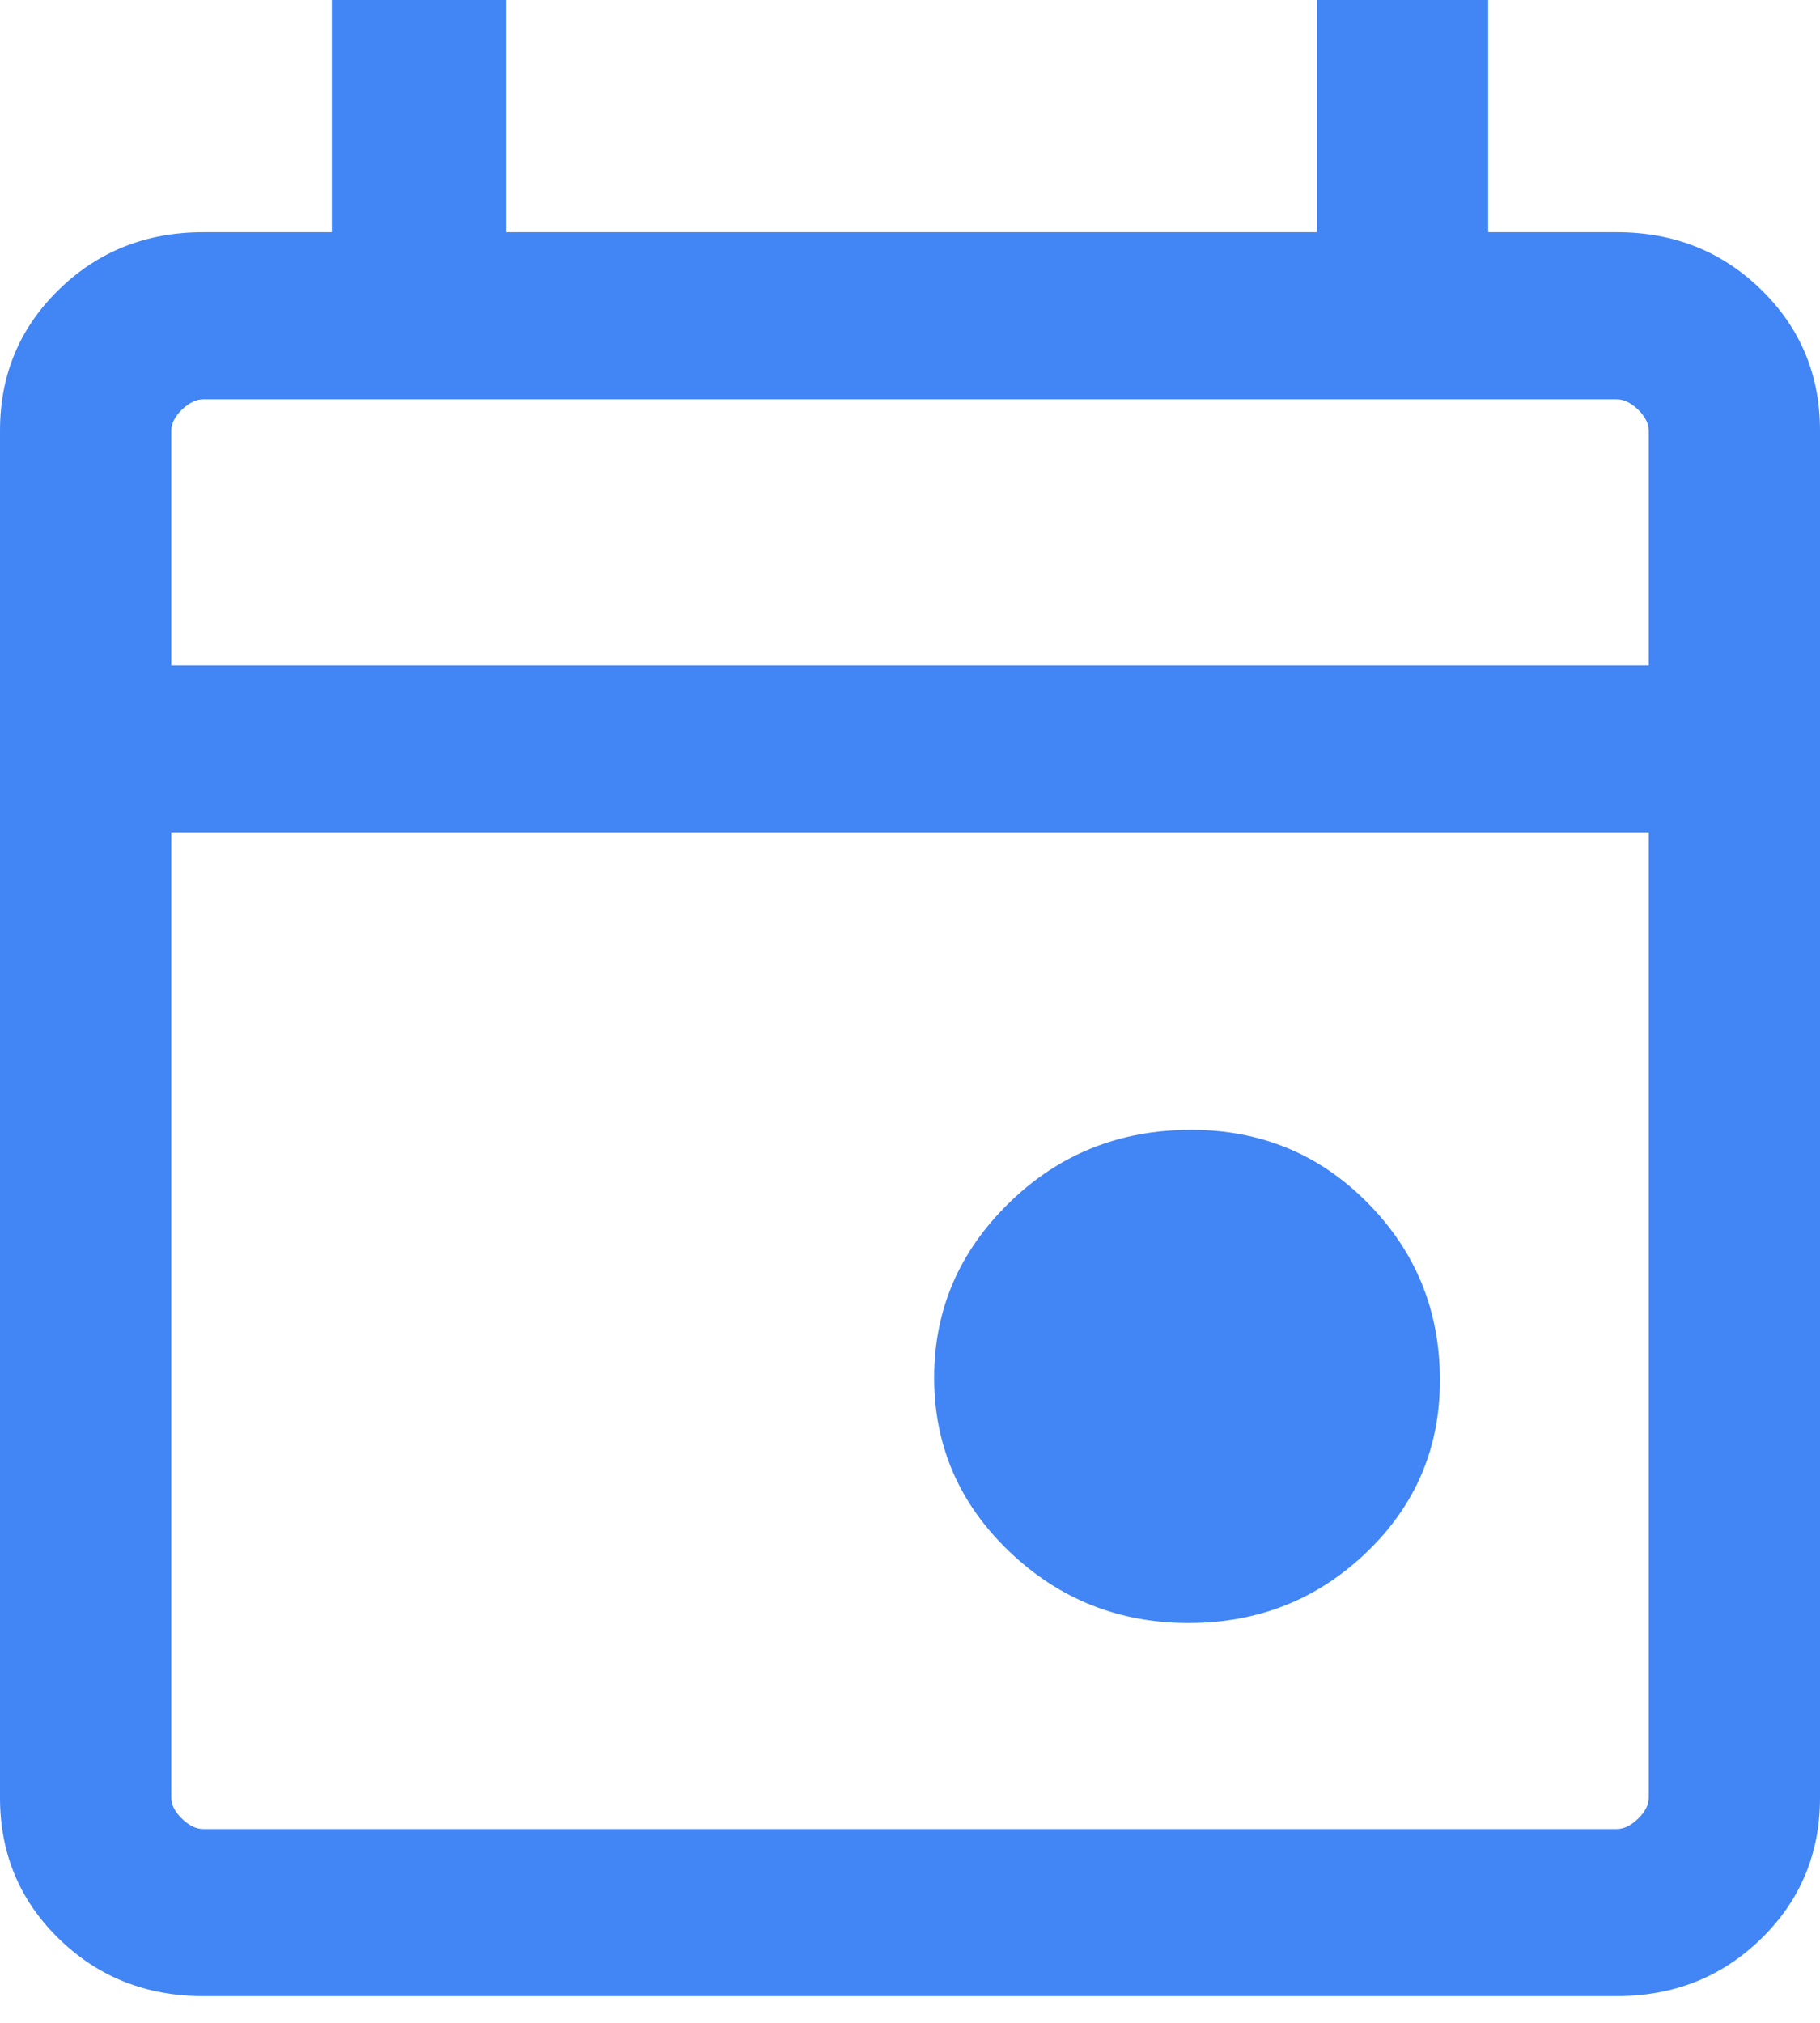 <svg width="18" height="20" viewBox="0 0 18 20" fill="none" xmlns="http://www.w3.org/2000/svg">
<path d="M11.754 16.047C11.065 16.047 10.473 15.81 9.98 15.338C9.486 14.864 9.239 14.292 9.239 13.621C9.239 12.951 9.486 12.375 9.98 11.893C10.473 11.411 11.074 11.171 11.78 11.171C12.468 11.171 13.05 11.411 13.526 11.893C14.003 12.375 14.241 12.96 14.241 13.647C14.241 14.318 13.999 14.885 13.513 15.35C13.028 15.815 12.441 16.047 11.754 16.047ZM2.011 19.736C1.446 19.736 0.97 19.547 0.582 19.168C0.194 18.79 0 18.325 0 17.774V4.257C0 3.707 0.194 3.242 0.582 2.864C0.97 2.485 1.446 2.296 2.011 2.296H3.282V0H5.003V2.296H13.024V0H14.718V2.296H15.989C16.554 2.296 17.03 2.485 17.418 2.864C17.806 3.242 18 3.707 18 4.257V17.774C18 18.325 17.806 18.79 17.418 19.168C17.03 19.547 16.554 19.736 15.989 19.736H2.011ZM2.011 18.084H15.989C16.059 18.084 16.13 18.05 16.201 17.981C16.271 17.913 16.306 17.844 16.306 17.774V8.23H1.694V17.774C1.694 17.844 1.729 17.913 1.799 17.981C1.87 18.05 1.941 18.084 2.011 18.084ZM1.694 6.579H16.306V4.257C16.306 4.188 16.271 4.119 16.201 4.05C16.13 3.982 16.059 3.948 15.989 3.948H2.011C1.941 3.948 1.87 3.982 1.799 4.05C1.729 4.119 1.694 4.188 1.694 4.257V6.579Z" fill="#4285F4"/>
</svg>
